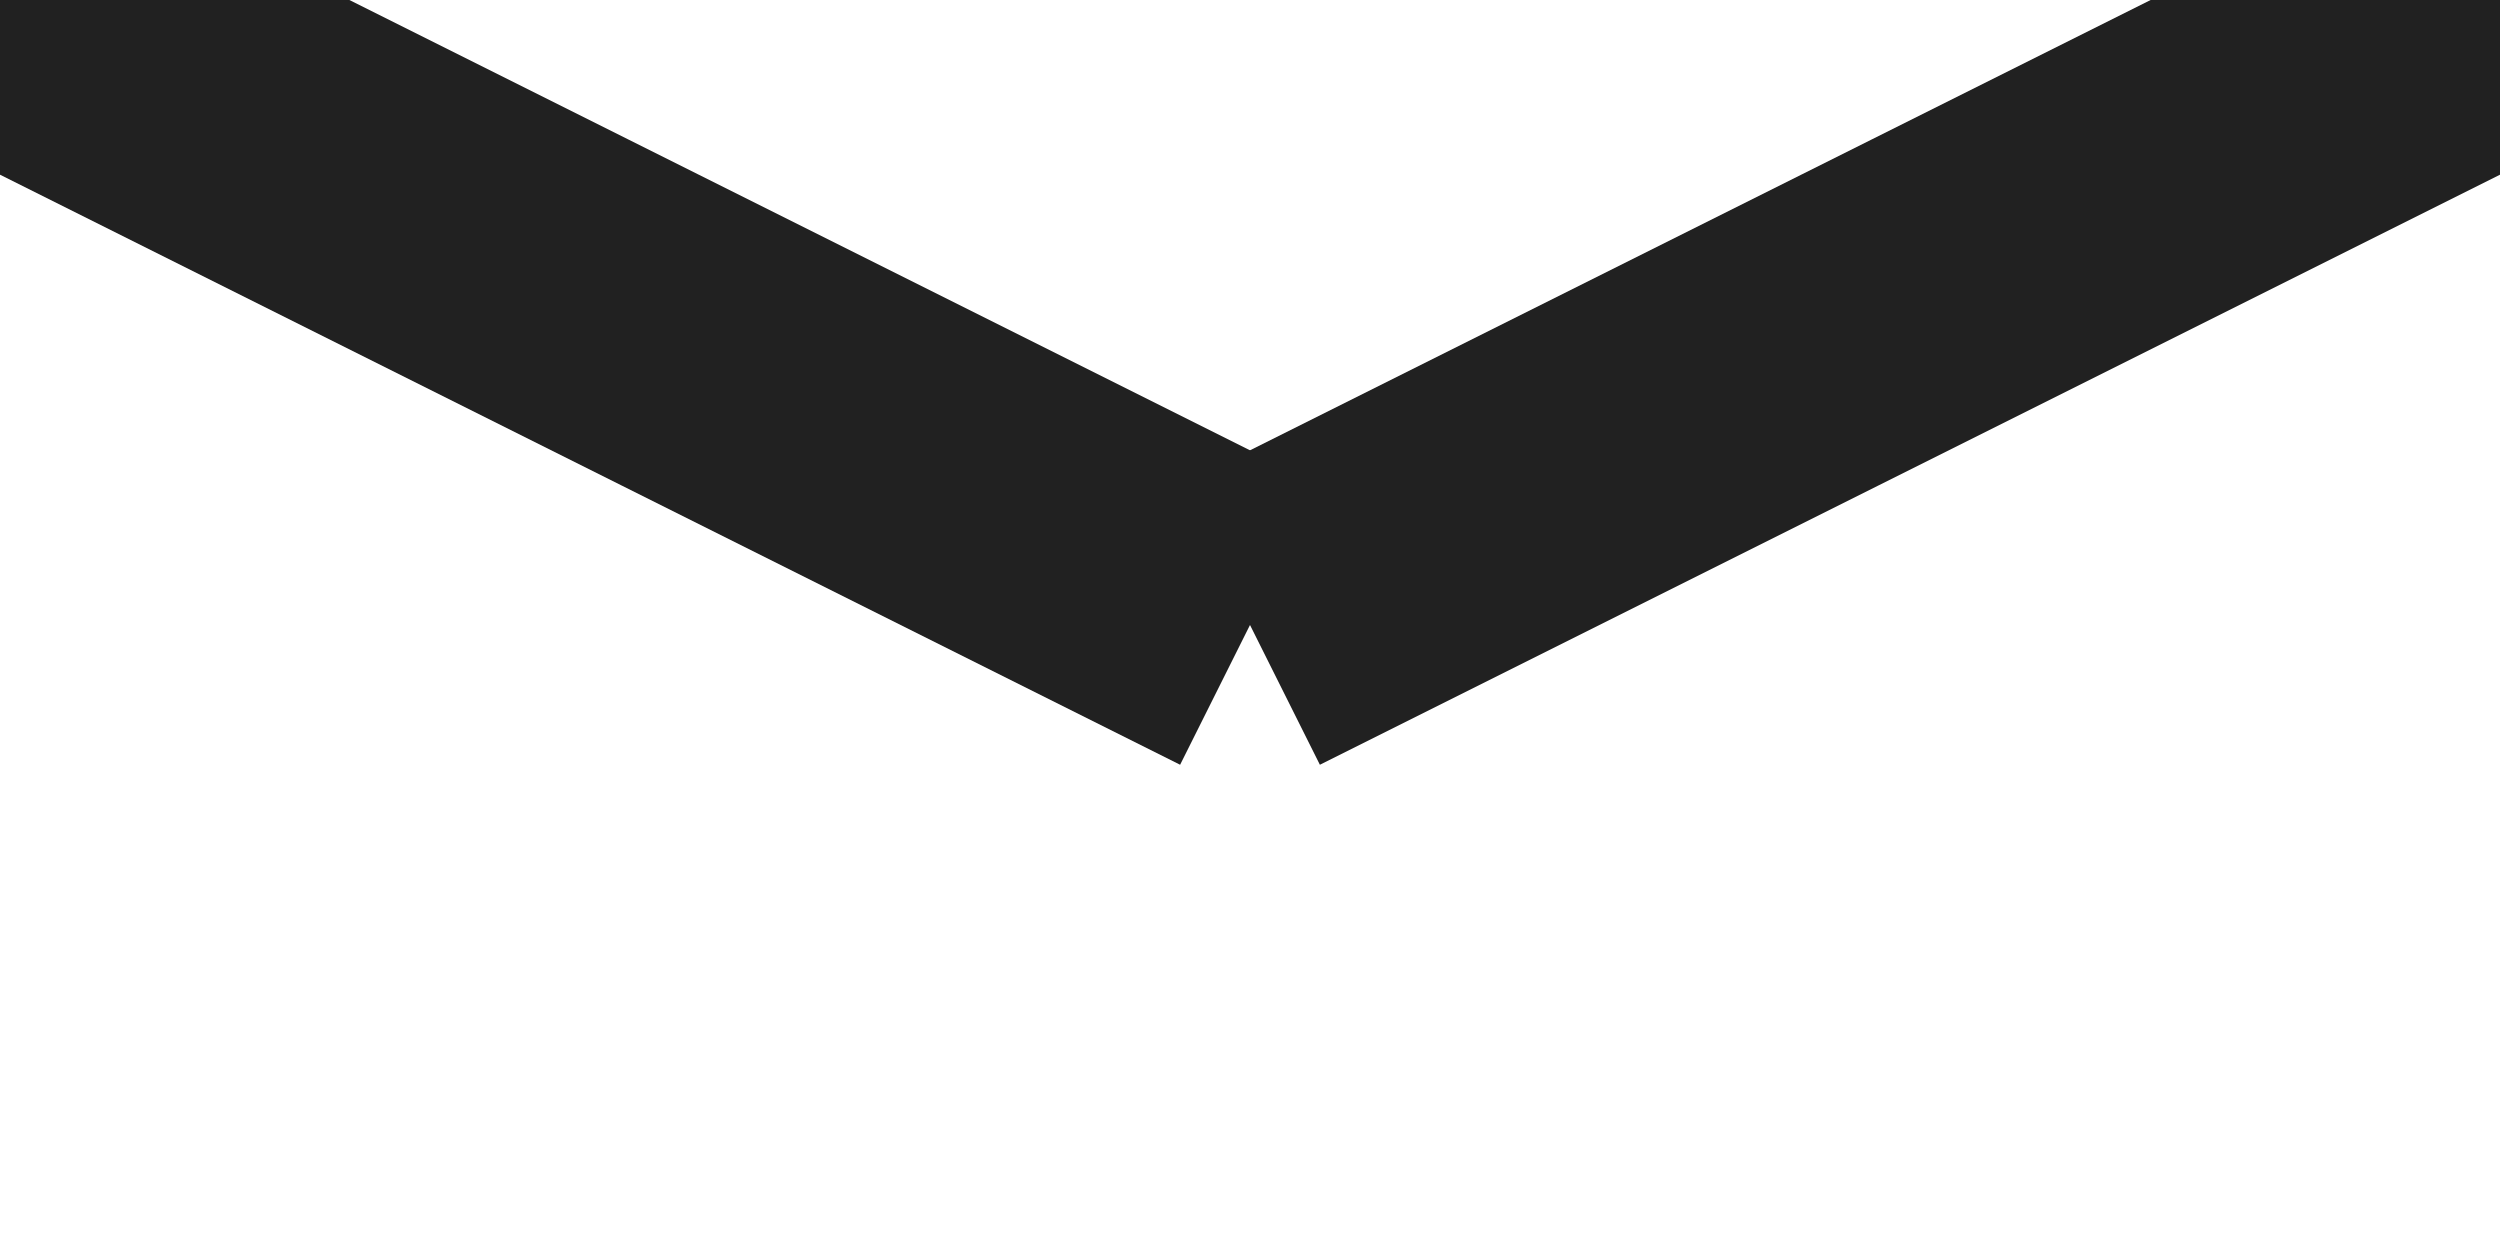 <svg xmlns="http://www.w3.org/2000/svg" version="1.1" viewBox="0 0 16 8">
	<line x1="0" y1="0" x2="8" y2="4" style="stroke:rgb(33,33,33); stroke-width: 2" />
	<line x1="8" y1="4" x2="16" y2="0" style="stroke:rgb(33,33,33); stroke-width: 2" />
</svg>